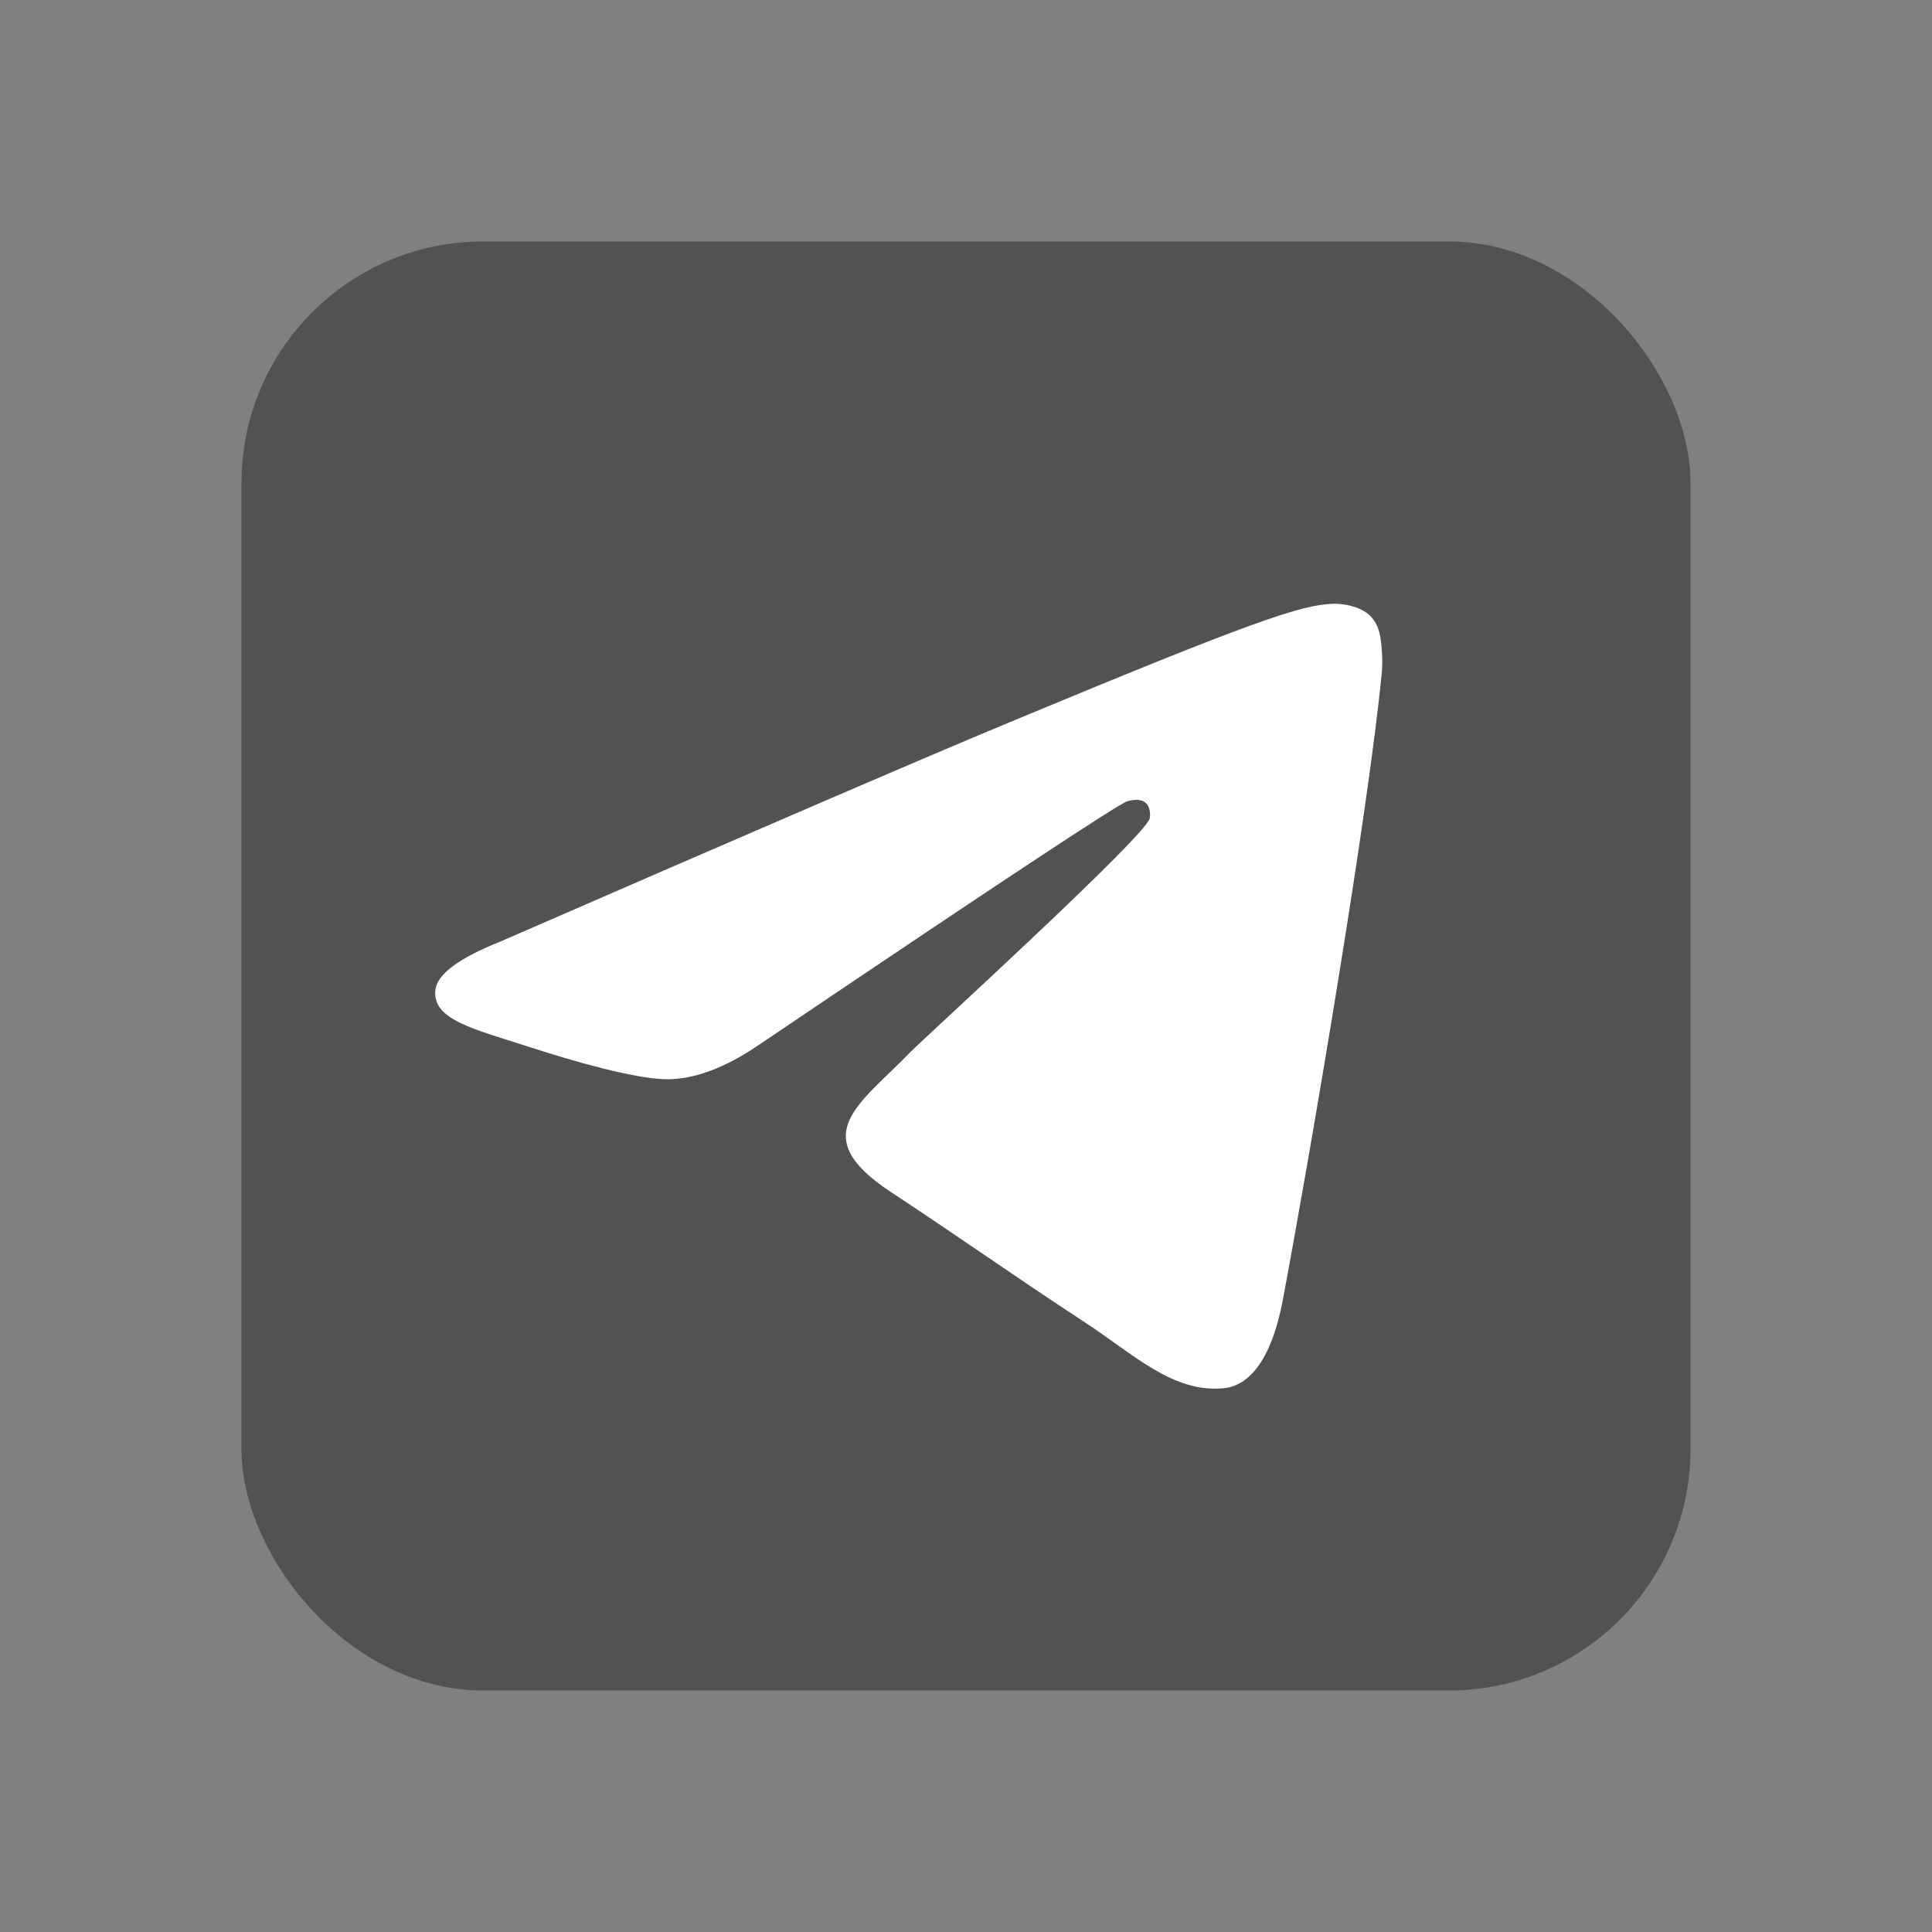 <svg viewBox="0 0 32 32" fill="none" xmlns="http://www.w3.org/2000/svg">
<rect x="0" y="0" width="32" height="32" fill="#808080" stroke="none"/>
<rect x="4" y="4" width="24" height="24" rx="4" fill="#525252"/>
<path fill-rule="evenodd" clip-rule="evenodd" d="M8.286 15.596C12.497 13.762 15.305 12.552 16.71 11.968C20.721 10.3 21.555 10.01 22.098 10C22.218 9.998 22.485 10.028 22.658 10.168C22.804 10.287 22.844 10.447 22.864 10.559C22.883 10.672 22.907 10.928 22.888 11.128C22.67 13.412 21.73 18.954 21.251 21.513C21.049 22.595 20.65 22.958 20.264 22.994C19.425 23.071 18.788 22.439 17.976 21.907C16.705 21.073 15.986 20.555 14.752 19.741C13.326 18.802 14.251 18.285 15.063 17.441C15.276 17.22 18.972 13.858 19.044 13.553C19.052 13.515 19.061 13.373 18.976 13.298C18.892 13.223 18.767 13.249 18.677 13.269C18.55 13.298 16.519 14.64 12.585 17.296C12.008 17.692 11.486 17.885 11.018 17.875C10.502 17.863 9.51 17.583 8.773 17.343C7.868 17.049 7.149 16.894 7.212 16.394C7.244 16.134 7.603 15.868 8.286 15.596Z" fill="white"/>
</svg>
